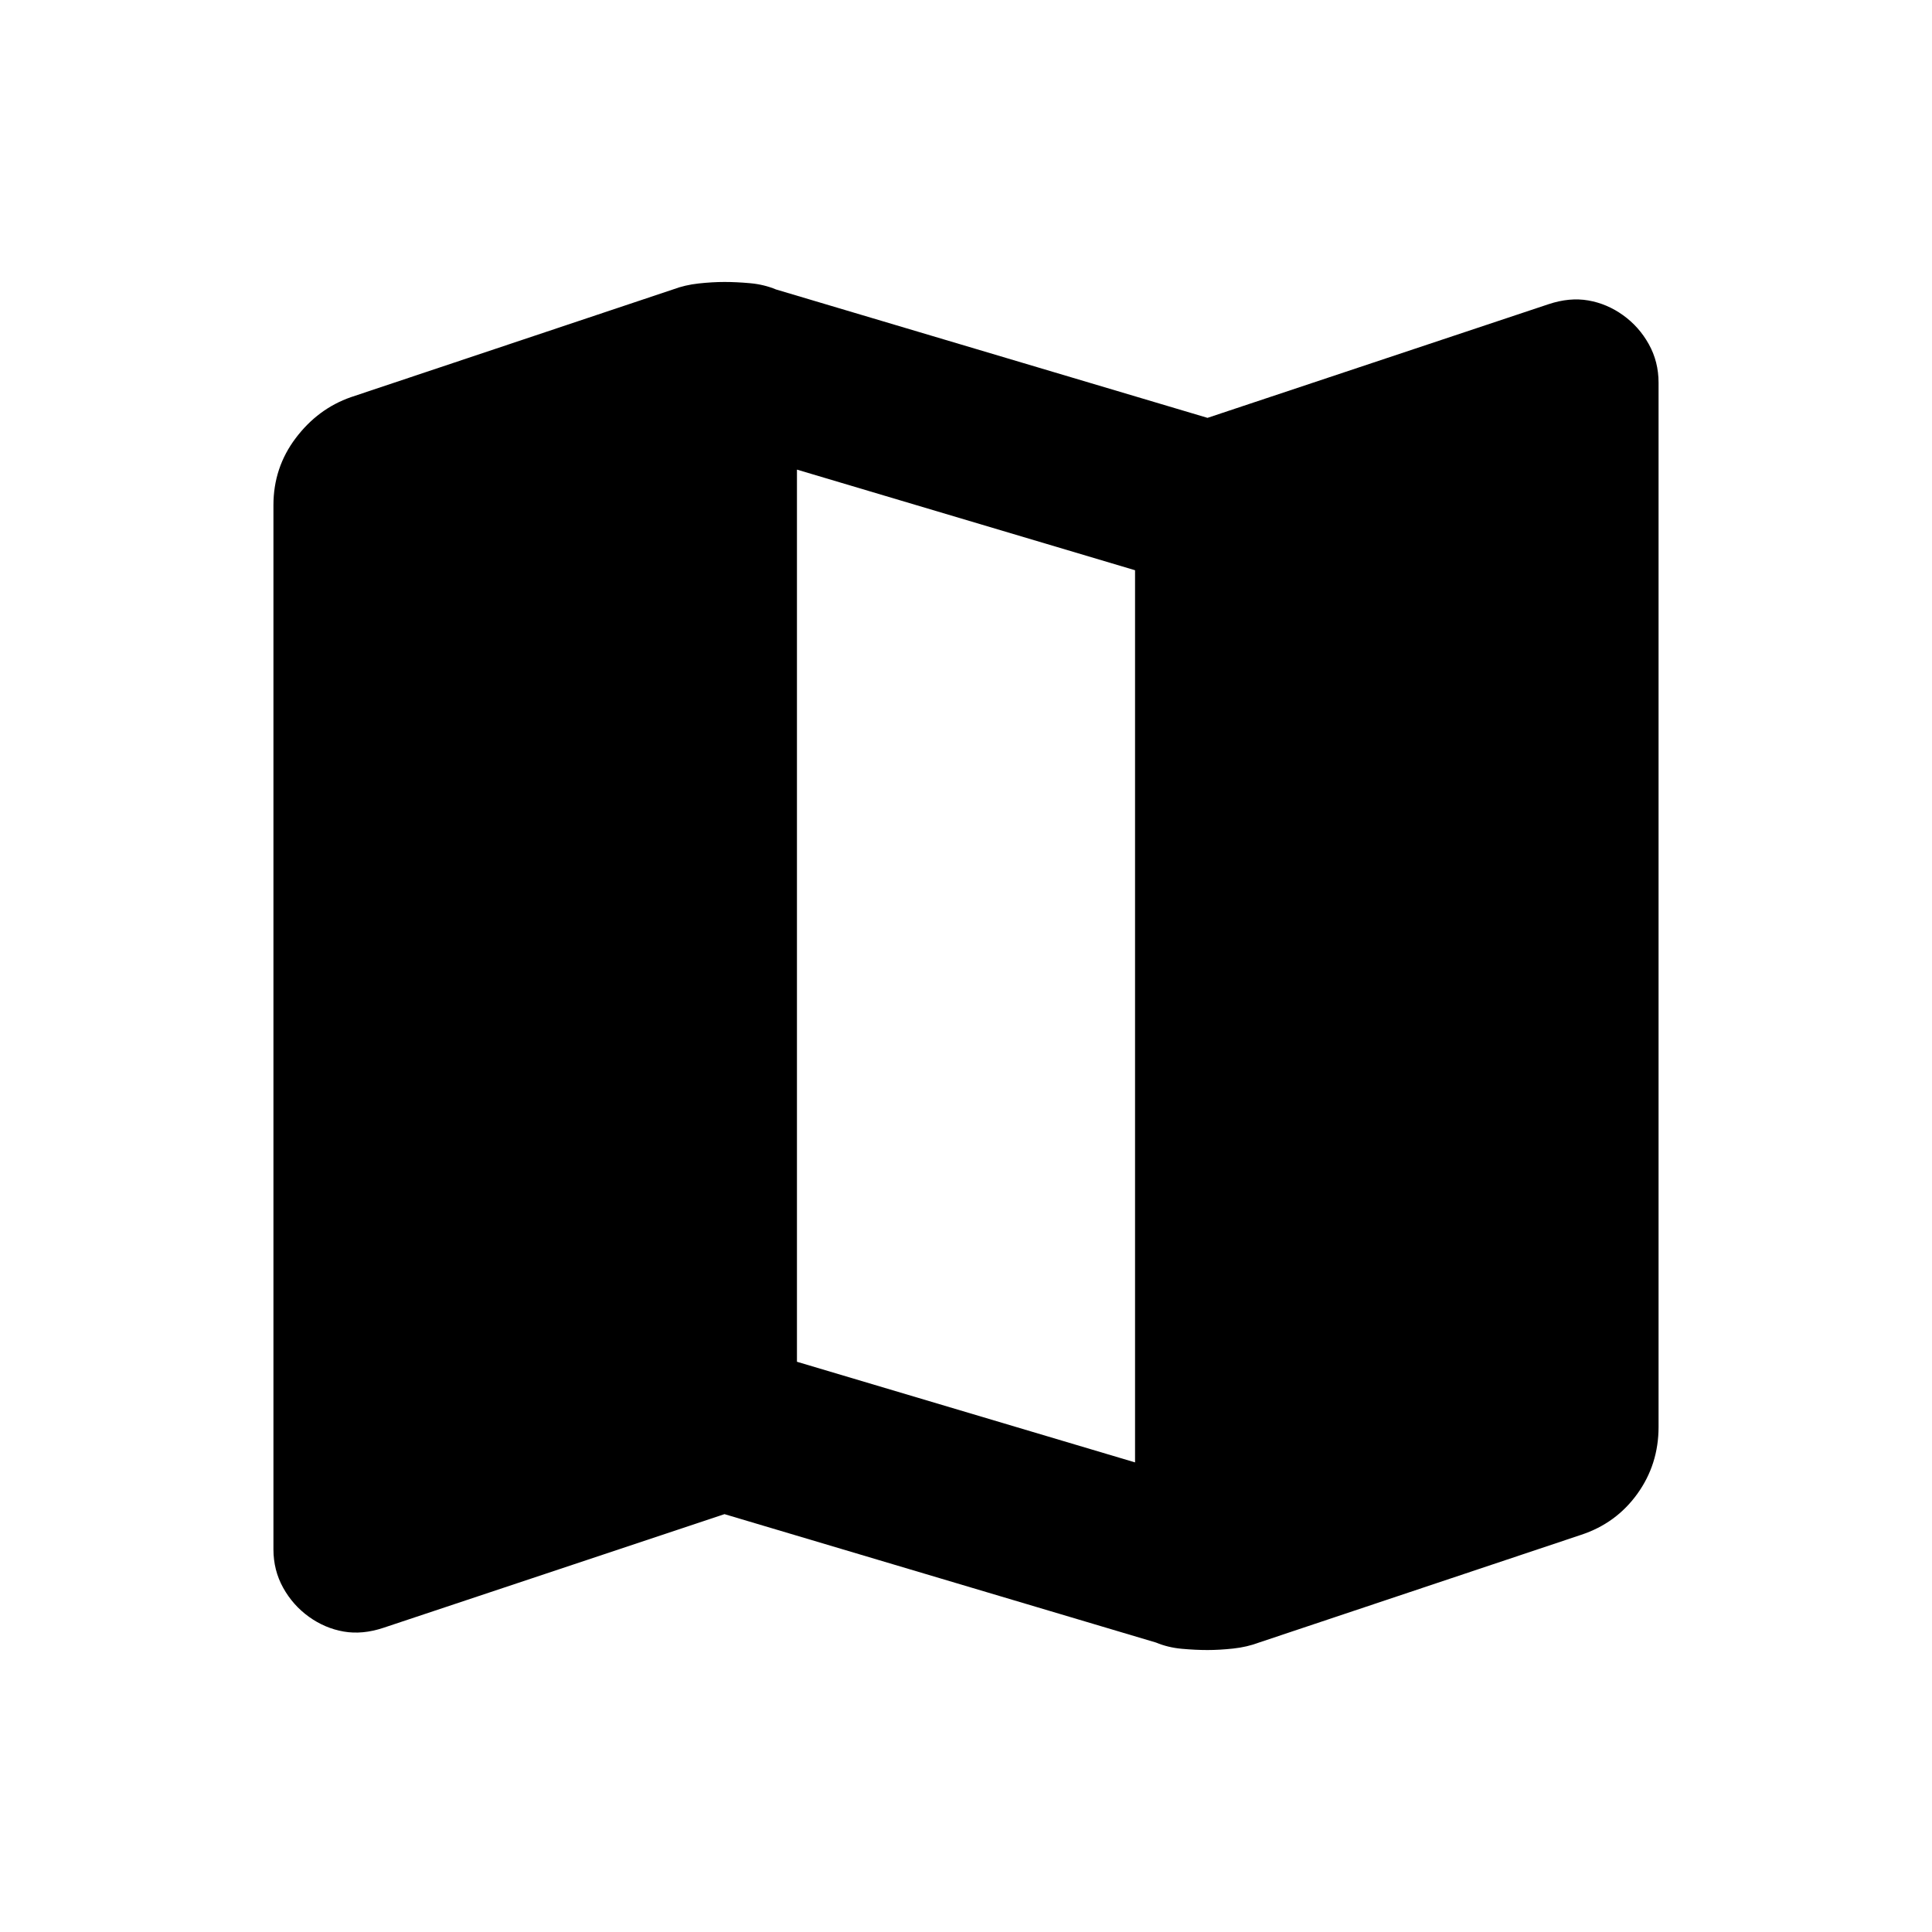 <svg xmlns="http://www.w3.org/2000/svg" height="20" viewBox="0 -960 960 960" width="20"><path d="M574.413-143.826 360-207.63l-169.478 56.478q-10.435 3.478-19.75 1.859-9.316-1.62-17.272-7.337-7.957-5.718-12.794-14.413-4.837-8.696-4.837-19.131V-709q0-18.63 11.055-33.283 11.054-14.652 27.446-20.369l160.043-53.522q5.957-2.239 12.793-2.978 6.837-.739 12.794-.739 5.957 0 12.794.619 6.836.62 12.793 3.098L600-752.37l169.478-56.478q10.435-3.478 19.75-1.859 9.316 1.62 17.272 7.337 7.957 5.718 12.794 14.413 4.837 8.696 4.837 19.131V-251q0 18.63-10.555 33.283-10.554 14.652-27.946 20.369l-160.043 53.522q-5.957 2.239-12.793 2.978-6.837.739-12.794.739-5.957 0-12.794-.619-6.836-.62-12.793-3.098ZM564-233.348v-443.304l-168-50v443.304l168 50Z"/></svg>